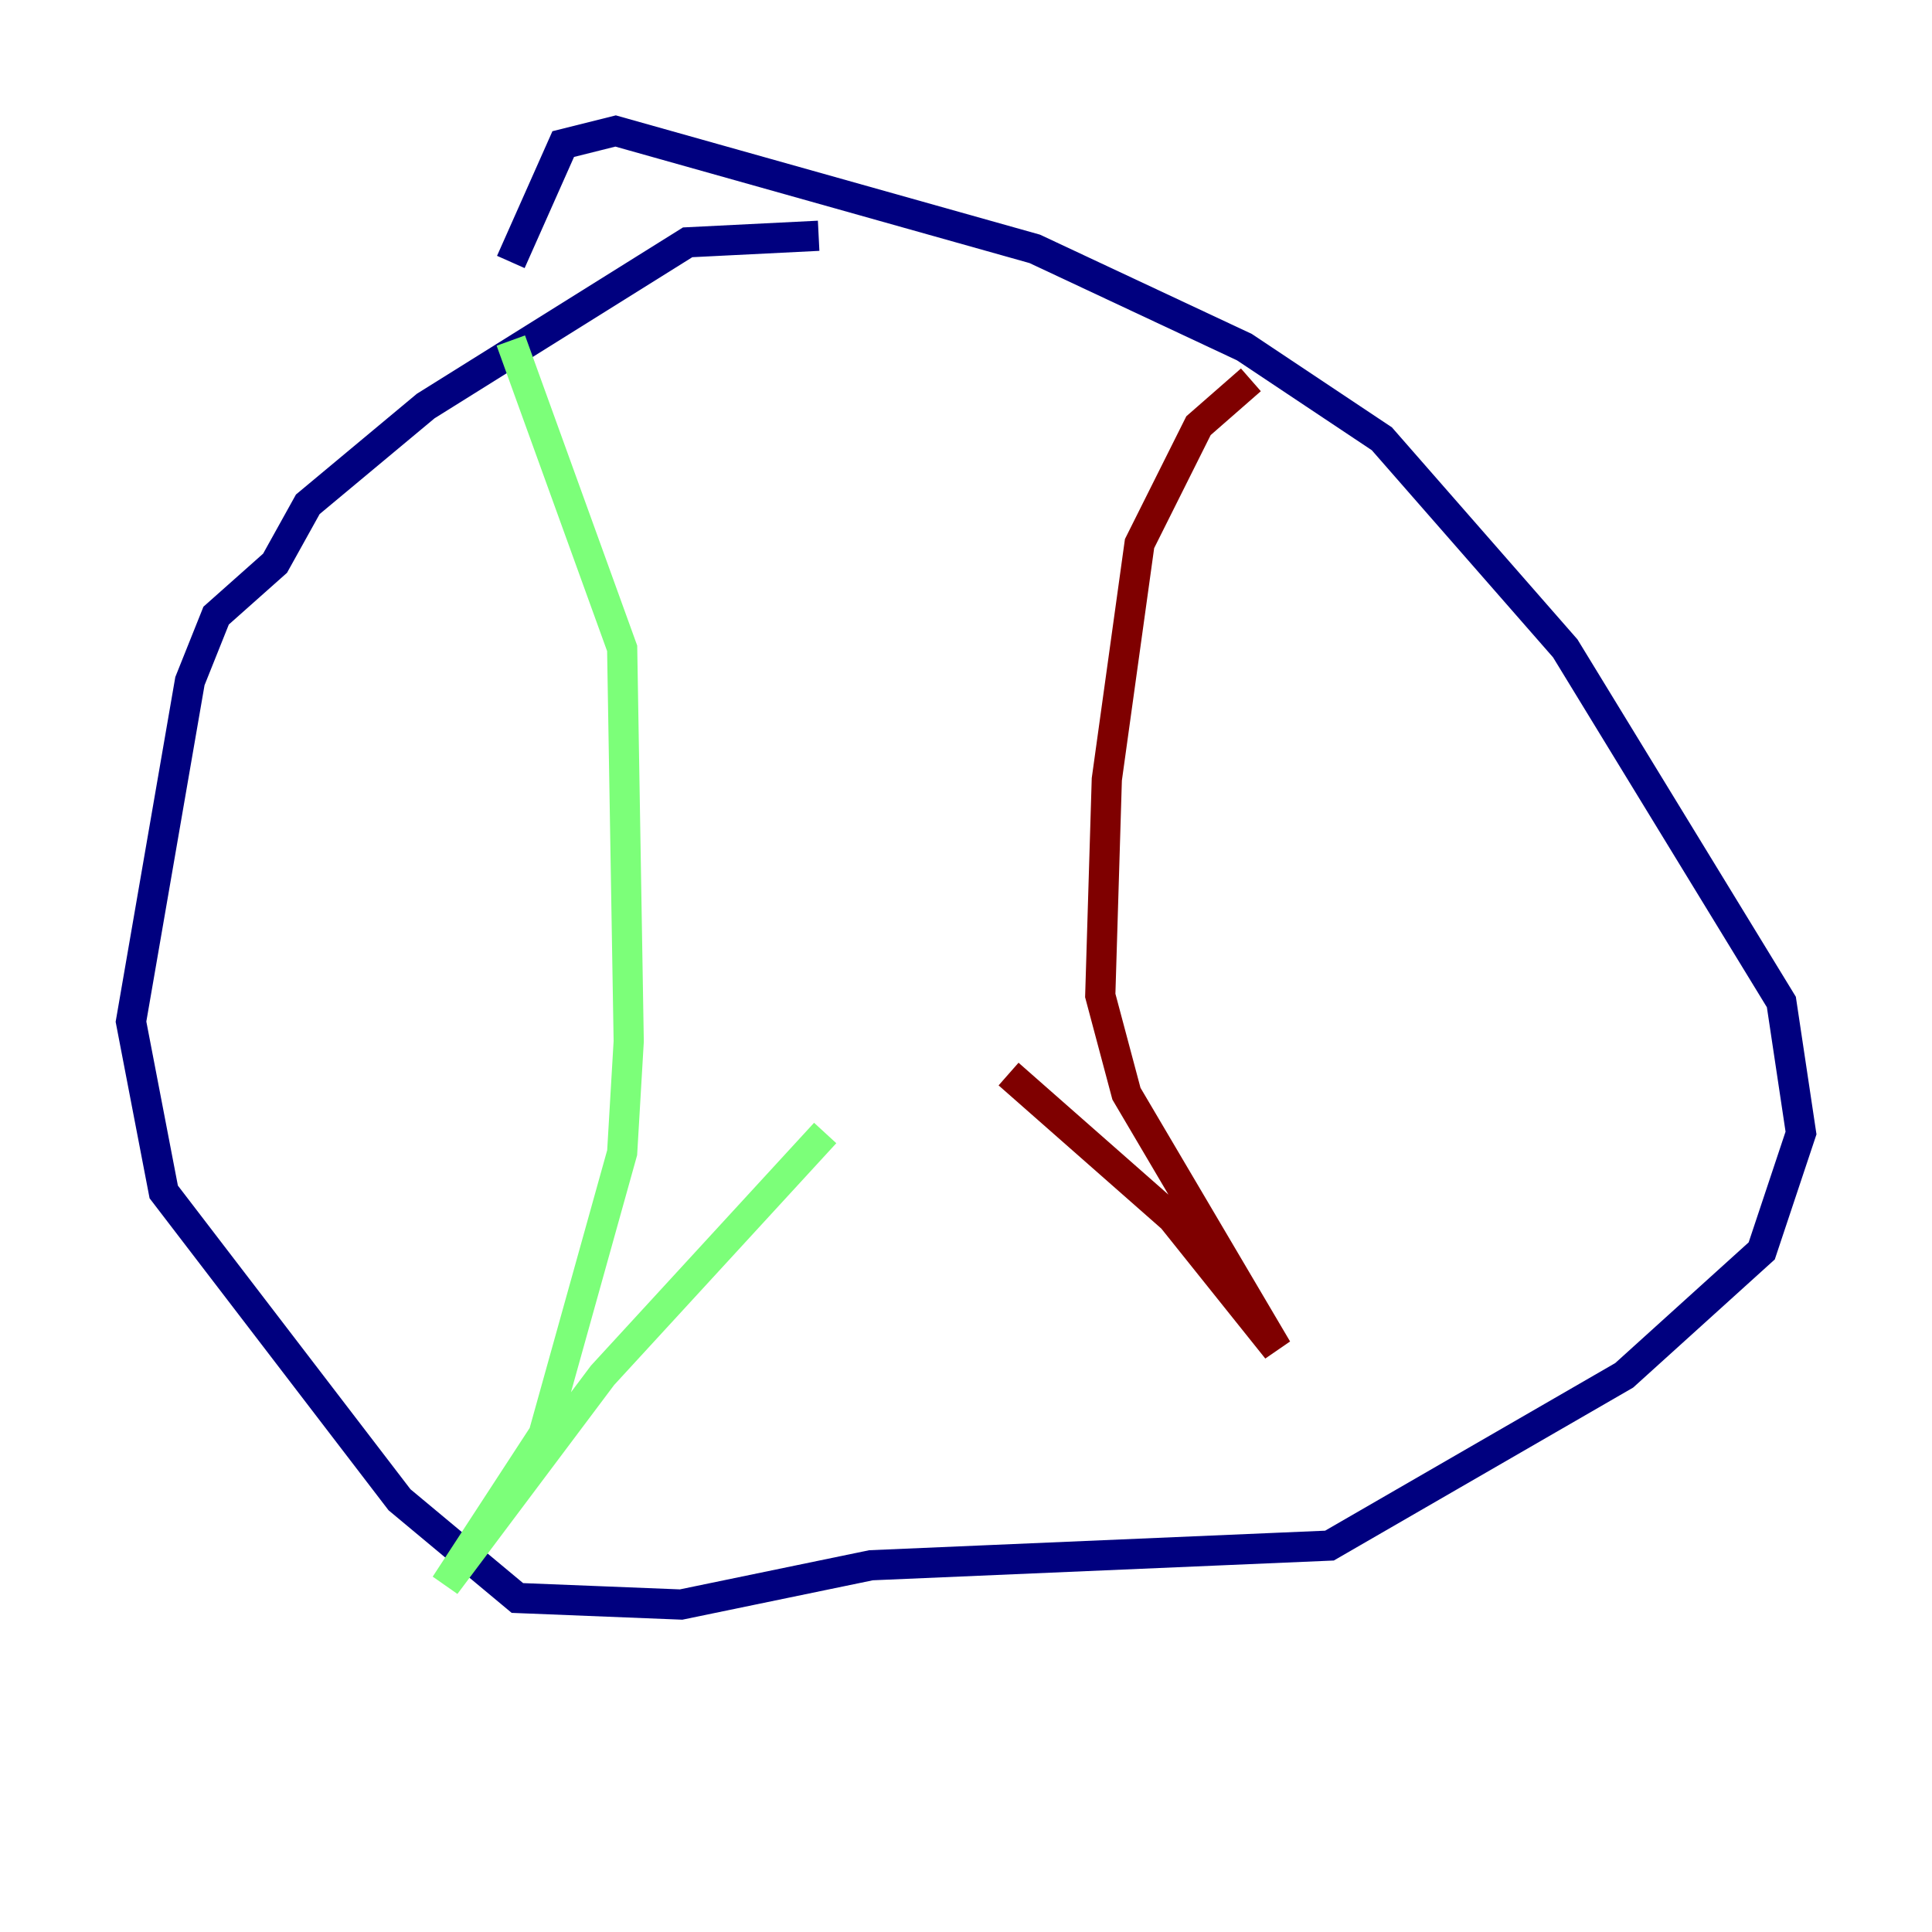 <?xml version="1.0" encoding="utf-8" ?>
<svg baseProfile="tiny" height="128" version="1.2" viewBox="0,0,128,128" width="128" xmlns="http://www.w3.org/2000/svg" xmlns:ev="http://www.w3.org/2001/xml-events" xmlns:xlink="http://www.w3.org/1999/xlink"><defs /><polyline fill="none" points="54.237,15.62 45.559,16.054 28.203,26.902 20.393,33.41 18.224,37.315 14.319,40.786 12.583,45.125 8.678,67.688 10.848,78.969 26.468,99.363 34.278,105.871 45.125,106.305 57.709,103.702 88.081,102.4 107.607,91.119 116.719,82.875 119.322,75.064 118.02,66.386 103.702,42.956 91.552,29.071 82.441,22.997 68.556,16.488 40.786,8.678 37.315,9.546 33.844,17.356" stroke="#00007f" stroke-width="2" /><polyline fill="none" points="33.844,22.563 41.22,42.956 41.654,68.99 41.22,76.366 36.014,95.024 29.505,105.003 39.919,91.119 54.671,75.064" stroke="#7cff79" stroke-width="2" /><polyline fill="none" points="82.875,25.166 79.403,28.203 75.498,36.014 73.329,51.634 72.895,65.953 74.63,72.461 84.61,89.383 77.668,80.705 66.82,71.159" stroke="#7f0000" stroke-width="2" /></svg>